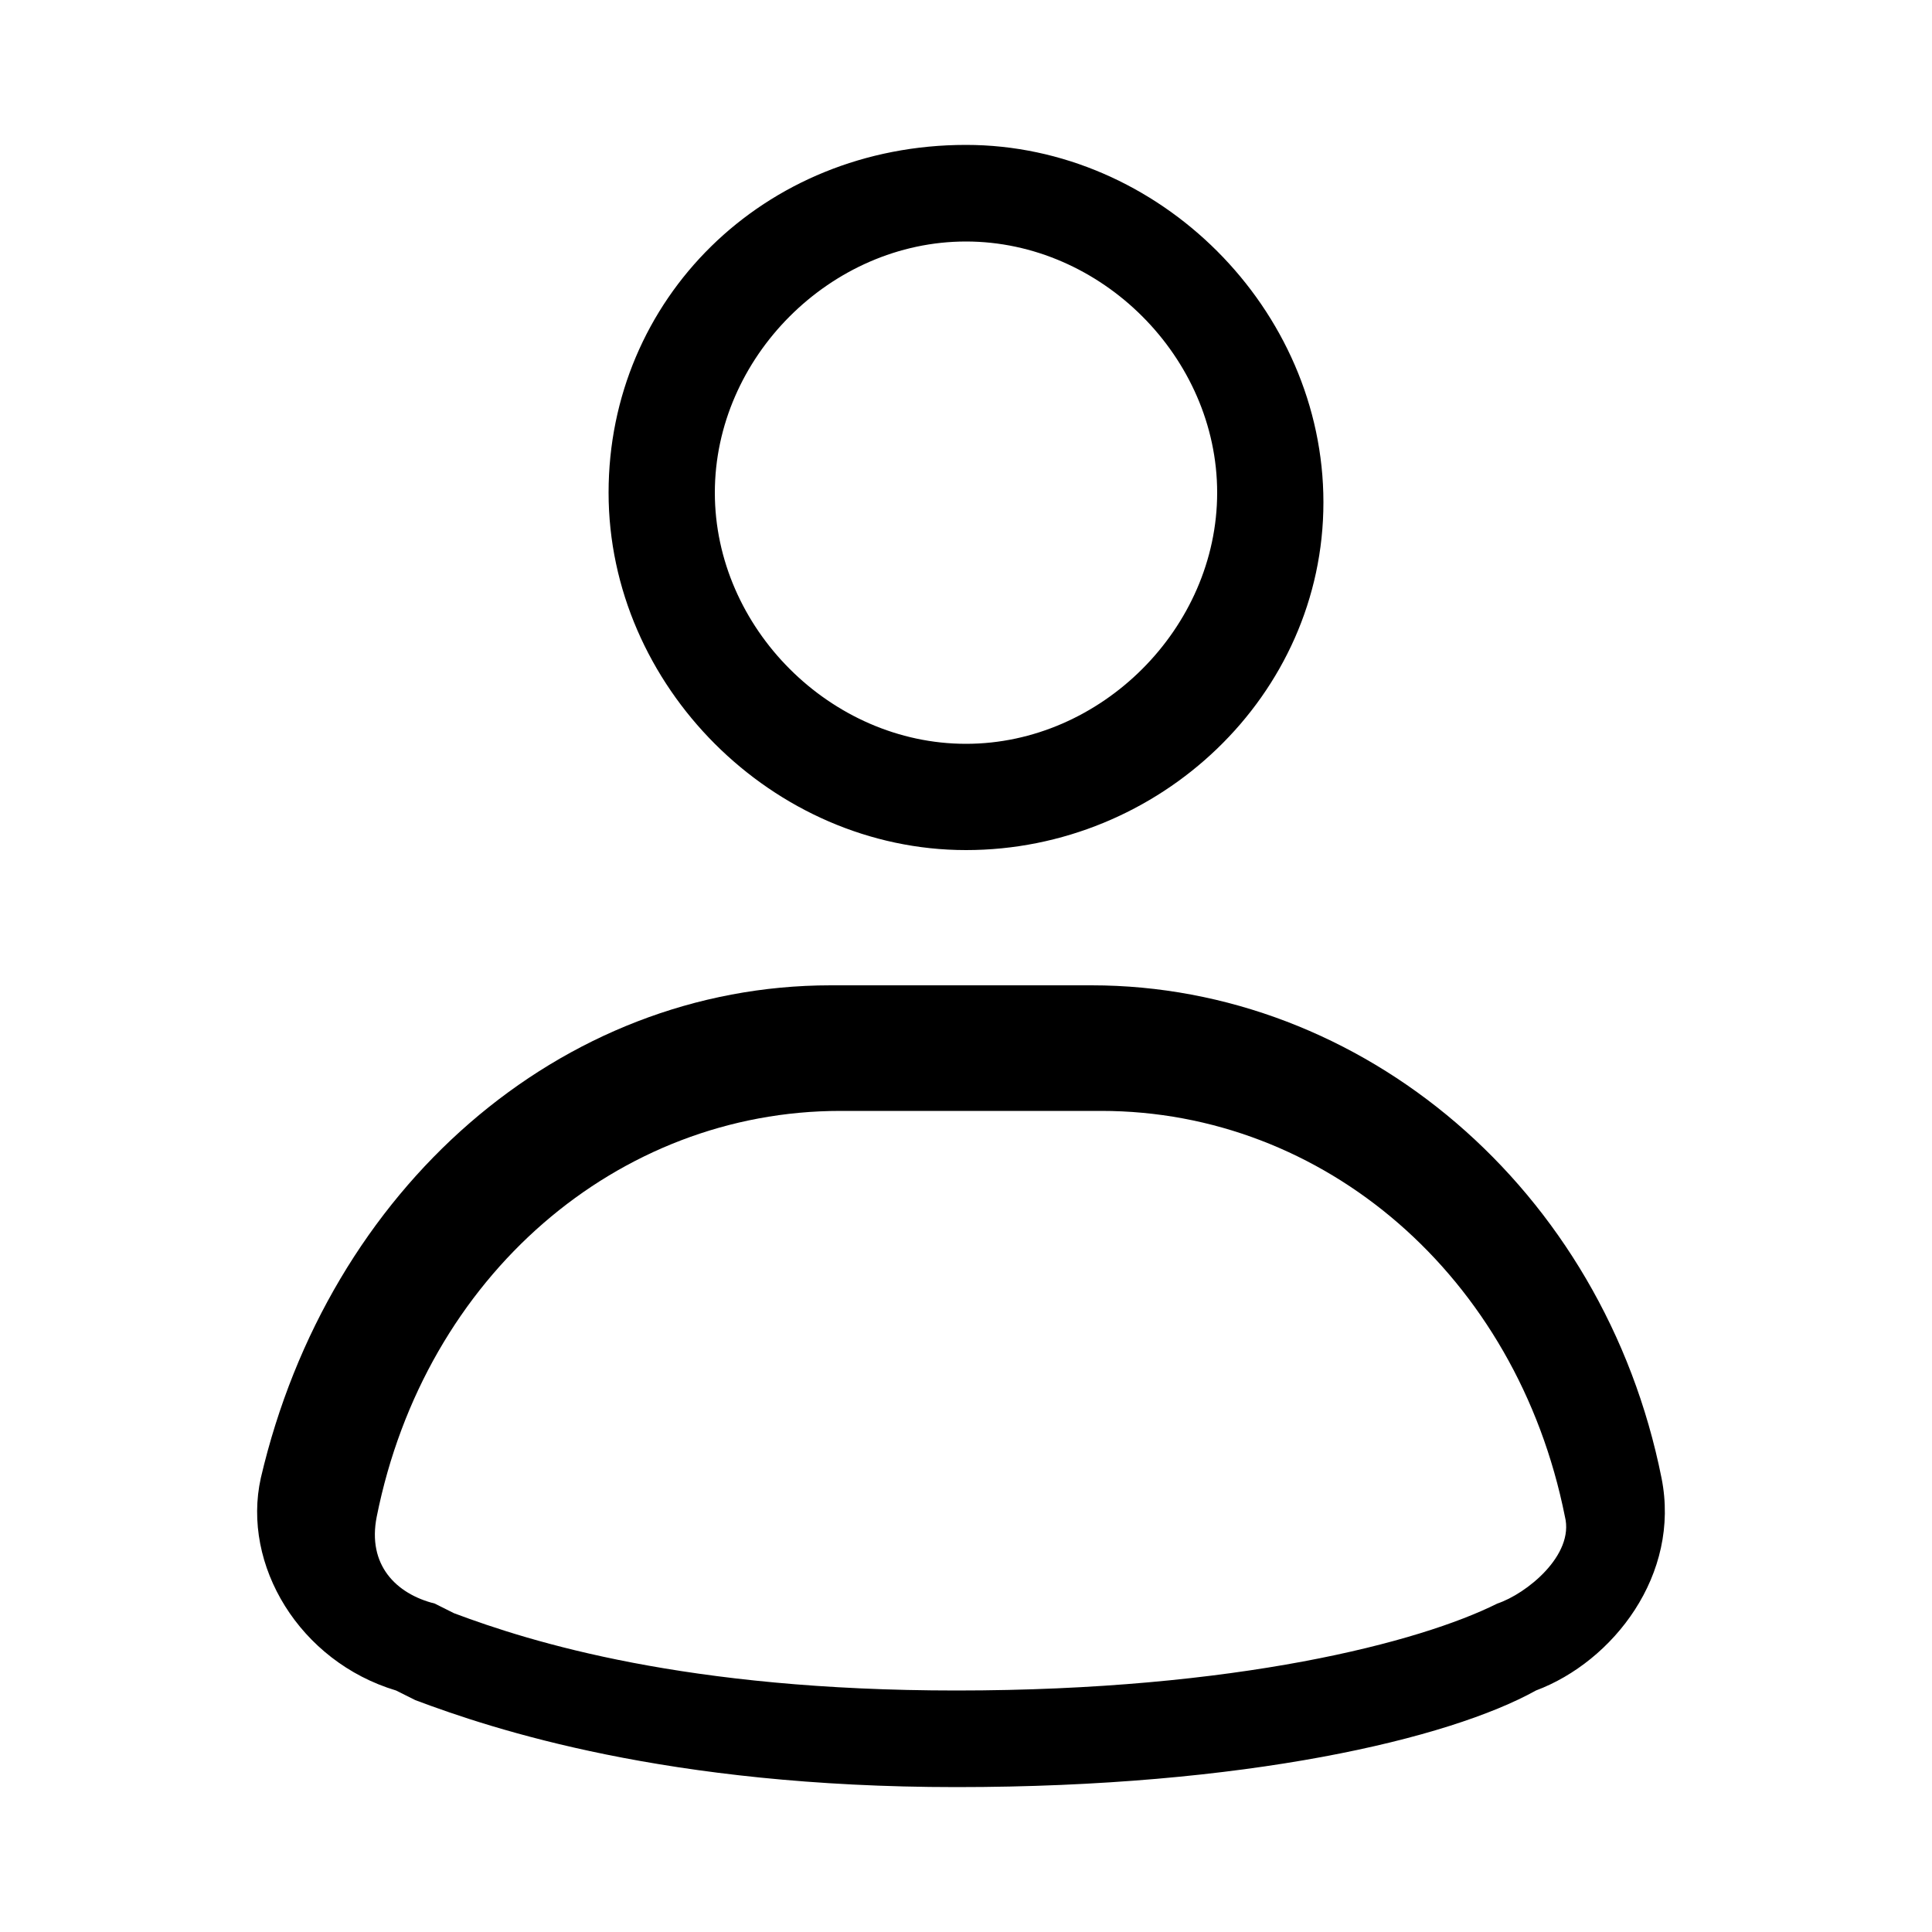 <?xml version="1.0" encoding="utf-8"?>
<!-- Generator: Adobe Illustrator 27.4.1, SVG Export Plug-In . SVG Version: 6.00 Build 0)  -->
<svg version="1.1" id="icons" xmlns="http://www.w3.org/2000/svg" xmlns:xlink="http://www.w3.org/1999/xlink" x="0px" y="0px"
	 viewBox="0 0 20 20" style="enable-background:new 0 0 20 20;" xml:space="preserve">
<g>
	<path d="M17.2,15.3c-0.6-3-3.1-5.1-5.9-5.1H8.6c-2.8,0-5.2,2.1-5.9,5.1c-0.2,0.9,0.4,1.9,1.4,2.2l0.2,0.1c0.8,0.3,2.6,0.9,5.6,0.9
		s5.1-0.5,6-1C16.7,17.2,17.4,16.3,17.2,15.3z M15.5,16.6c-0.8,0.4-2.7,0.9-5.6,0.9c-2.8,0-4.4-0.5-5.2-0.8l-0.2-0.1
		c-0.4-0.1-0.7-0.4-0.6-0.9c0.5-2.5,2.5-4.2,4.8-4.2h2.7c2.3,0,4.3,1.7,4.8,4.2C16.3,16.1,15.8,16.5,15.5,16.6z"/>
	<path d="M10,8.8c2,0,3.7-1.6,3.7-3.6S12,1.5,10,1.5c-2.1,0-3.7,1.6-3.7,3.6S8,8.8,10,8.8z M10,2.5c1.4,0,2.6,1.2,2.6,2.6
		c0,1.4-1.2,2.6-2.6,2.6S7.4,6.5,7.4,5.1C7.4,3.7,8.6,2.5,10,2.5z"/>
</g>
</svg>
